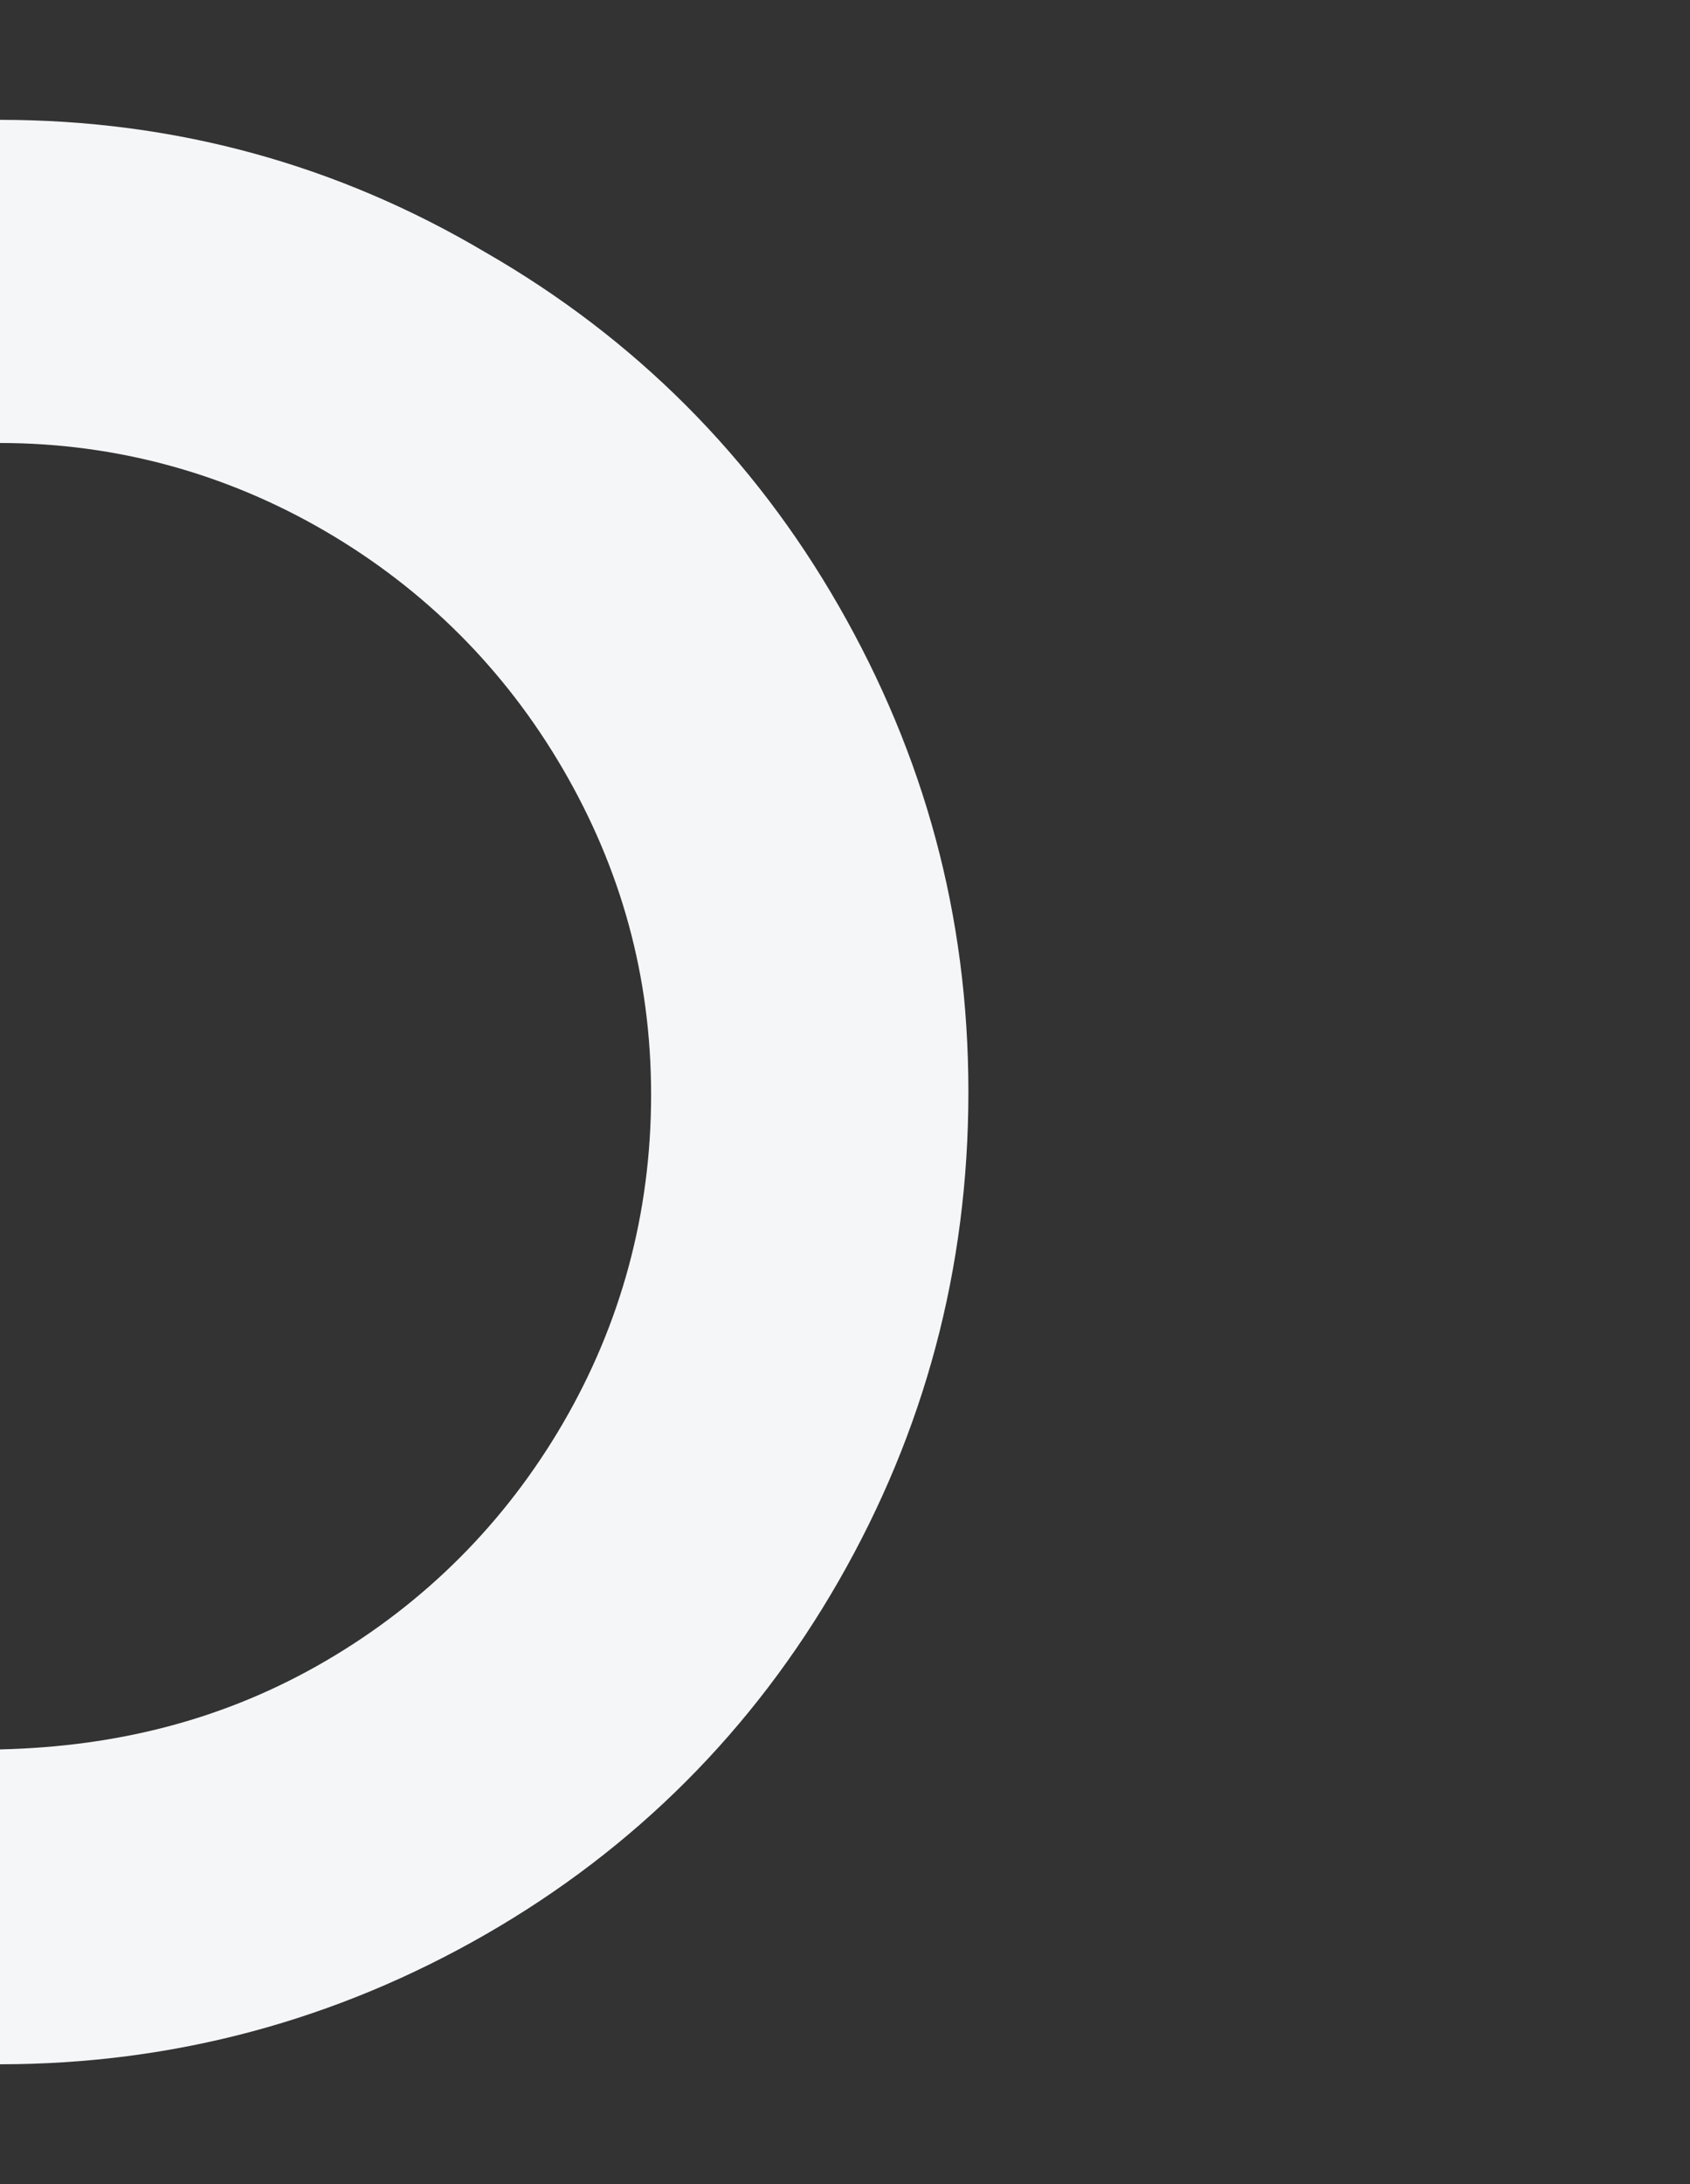 <?xml version="1.0" encoding="utf-8"?>
<!-- Generator: Adobe Illustrator 19.0.0, SVG Export Plug-In . SVG Version: 6.00 Build 0)  -->
<svg version="1.1" id="Layer_1" xmlns="http://www.w3.org/2000/svg" xmlns:xlink="http://www.w3.org/1999/xlink" x="0px" y="0px"
	 width="1440px" height="1860px" viewBox="464 -674 1440 1860" style="enable-background:new 464 -674 1440 1860;"
	 xml:space="preserve">
<rect x="464" y="-674" width="1440" height="1860" fill="#333333" stroke="none"/>
<style type="text/css">
	.st0{fill:none;}
	.st1{fill:#F5F6F8;}
</style>
<rect x="464" y="-649" class="st0" width="1440" height="1810"/>
<path class="st1" d="M741.4-221.485C826.03-172.085,894.2-103.875,943.57-19.195
	c49.37,84.67,75.22,176.4,75.22,277.55
	c0,101.14-25.85,195.22-75.22,279.9
	c-49.37,84.67-117.54,152.89-202.17,202.28s-176.31,72.92-277.4,75.27
	v268.14c148.1,0,286.8-37.63,413.74-110.55
	c126.95-72.92,228.03-174.06,300.9-301.07
	c72.88-127.02,110.5-265.79,110.5-416.33c0-150.53-37.62-286.95-110.5-413.97
	c-72.87-127.01-173.95-228.15-300.9-301.07
	C750.8-534.315,612.1-571.945,464-571.945v275.2
	c98.73,0,192.77,25.87,277.4,75.26V-221.485z"/>
</svg>
